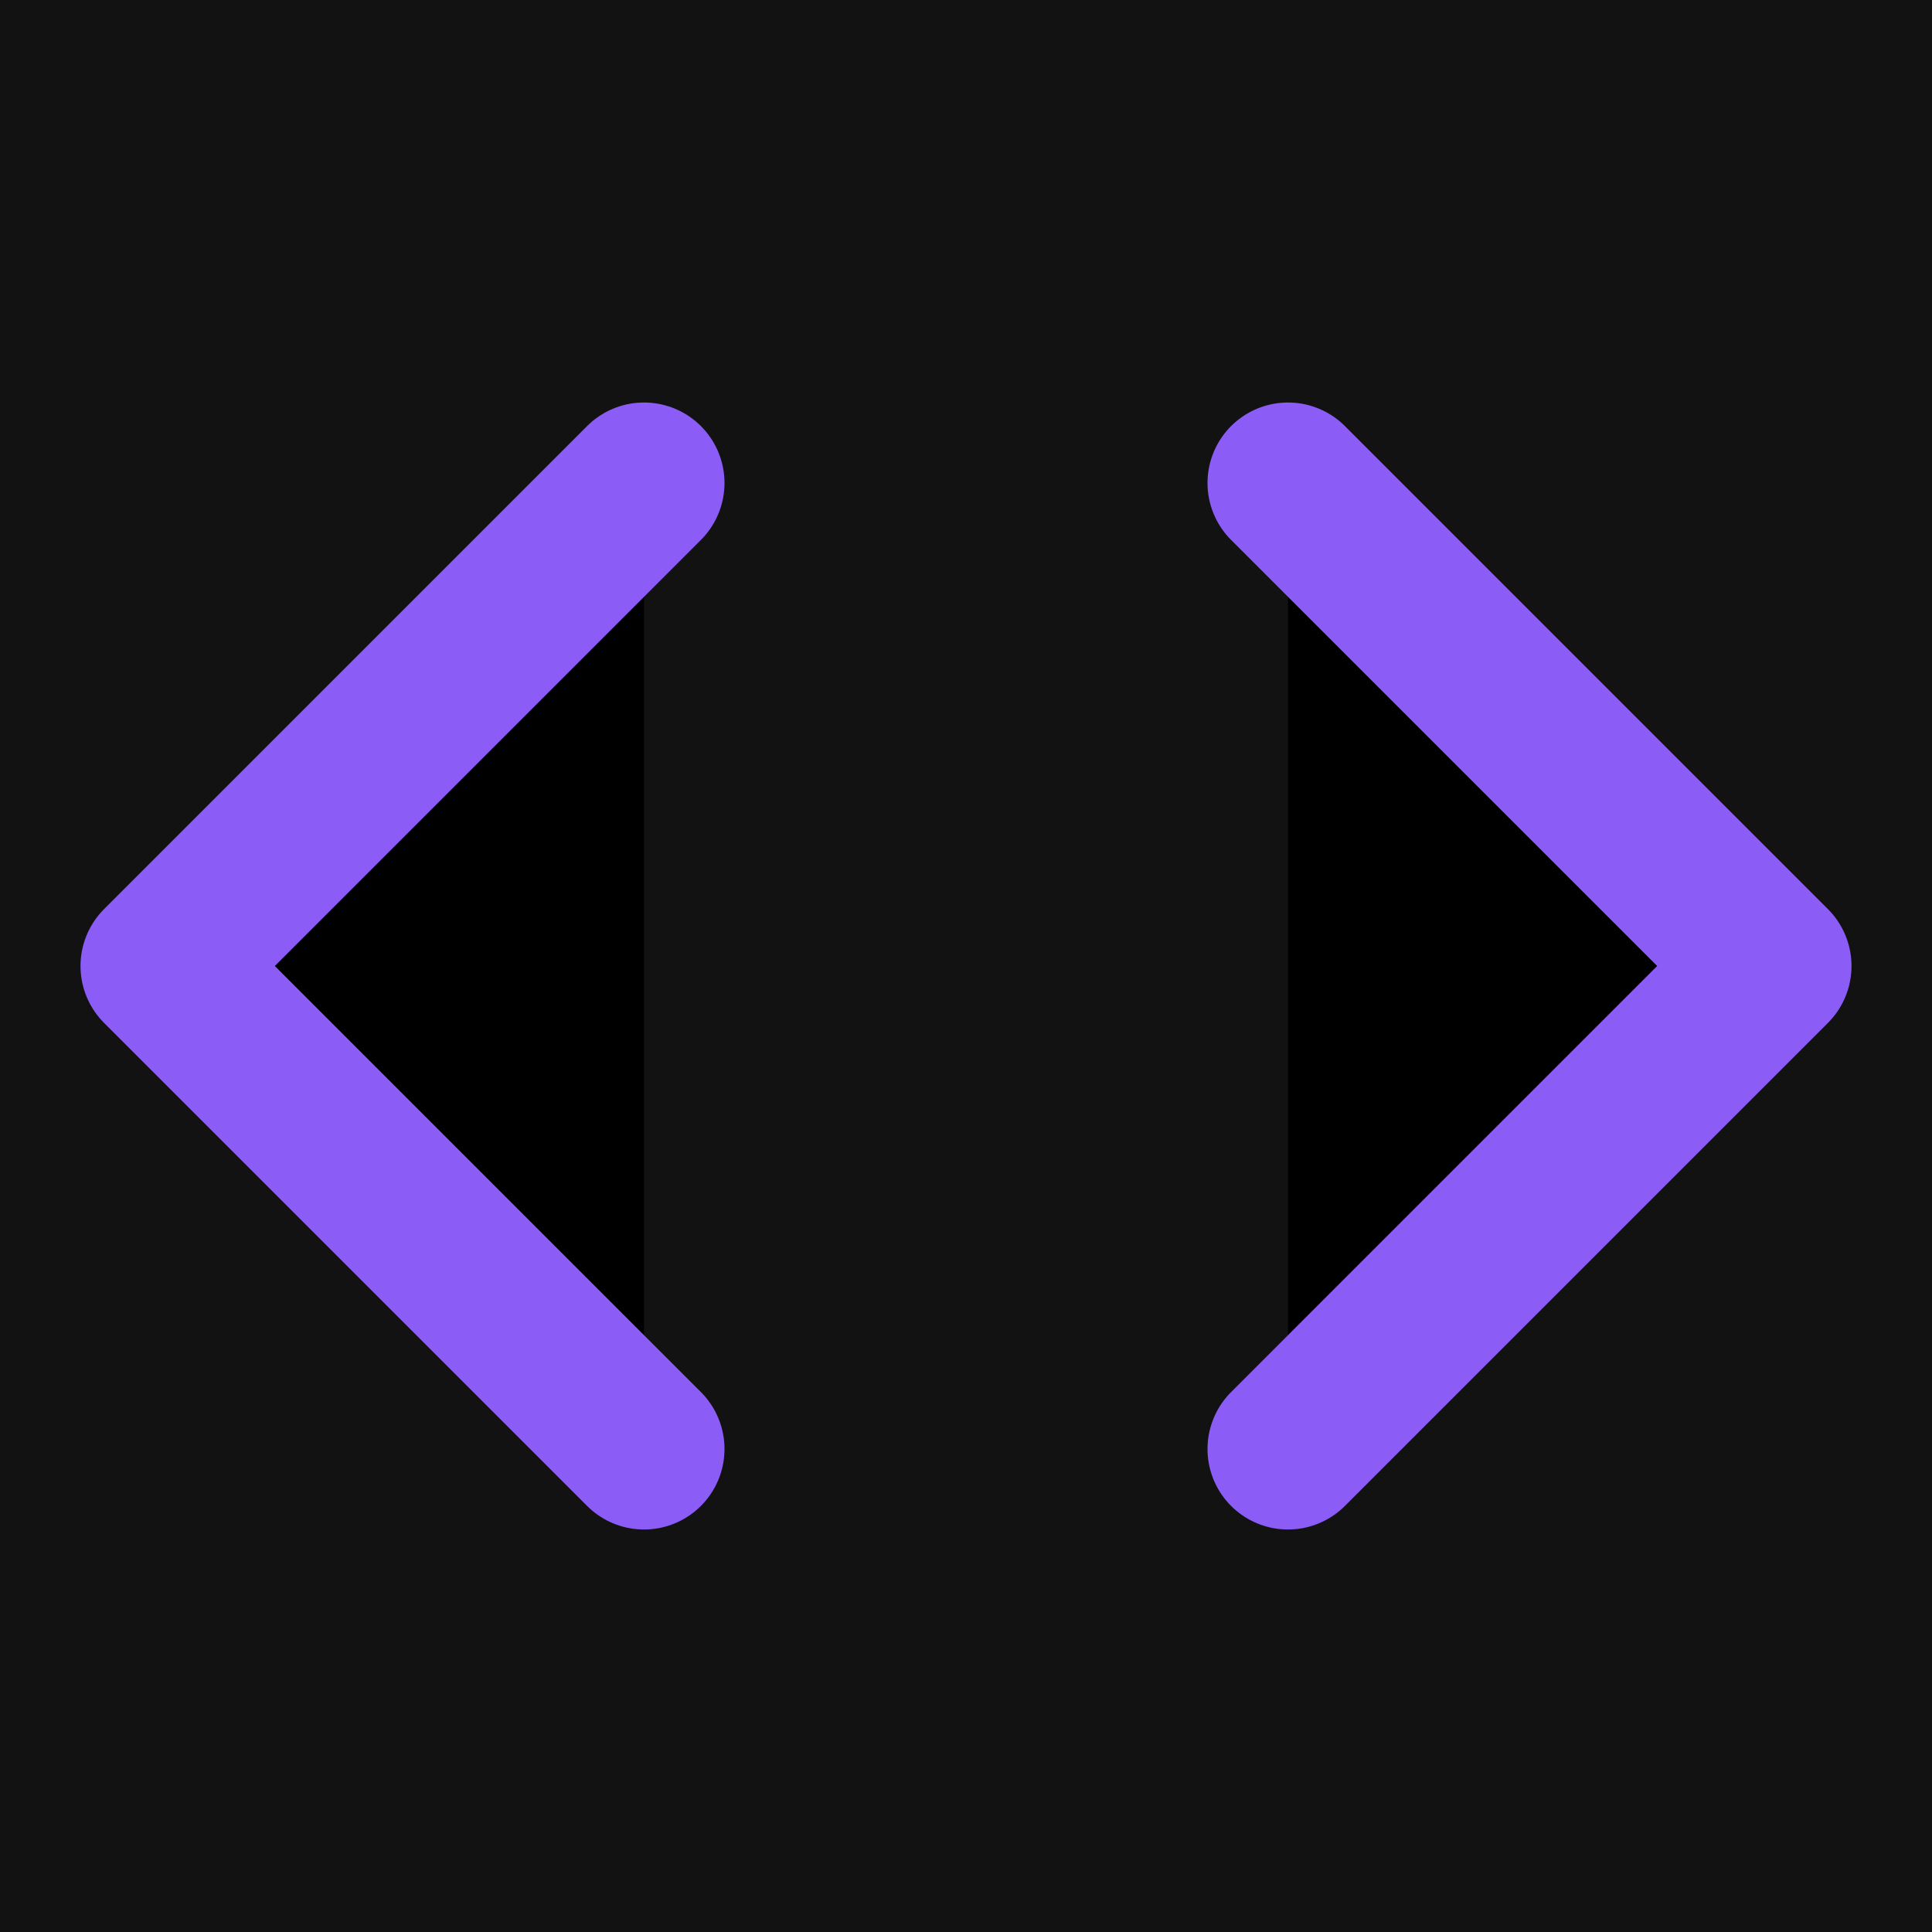 <?xml version="1.0" encoding="UTF-8"?>
<svg width="512" height="512" viewBox="0 0 24 24" xmlns="http://www.w3.org/2000/svg">
  <rect width="24" height="24" fill="#121212"/>
  <path d="M16 18L22 12L16 6" stroke="#8B5CF6" stroke-width="2" stroke-linecap="round" stroke-linejoin="round"/>
  <path d="M8 6L2 12L8 18" stroke="#8B5CF6" stroke-width="2" stroke-linecap="round" stroke-linejoin="round"/>
</svg>